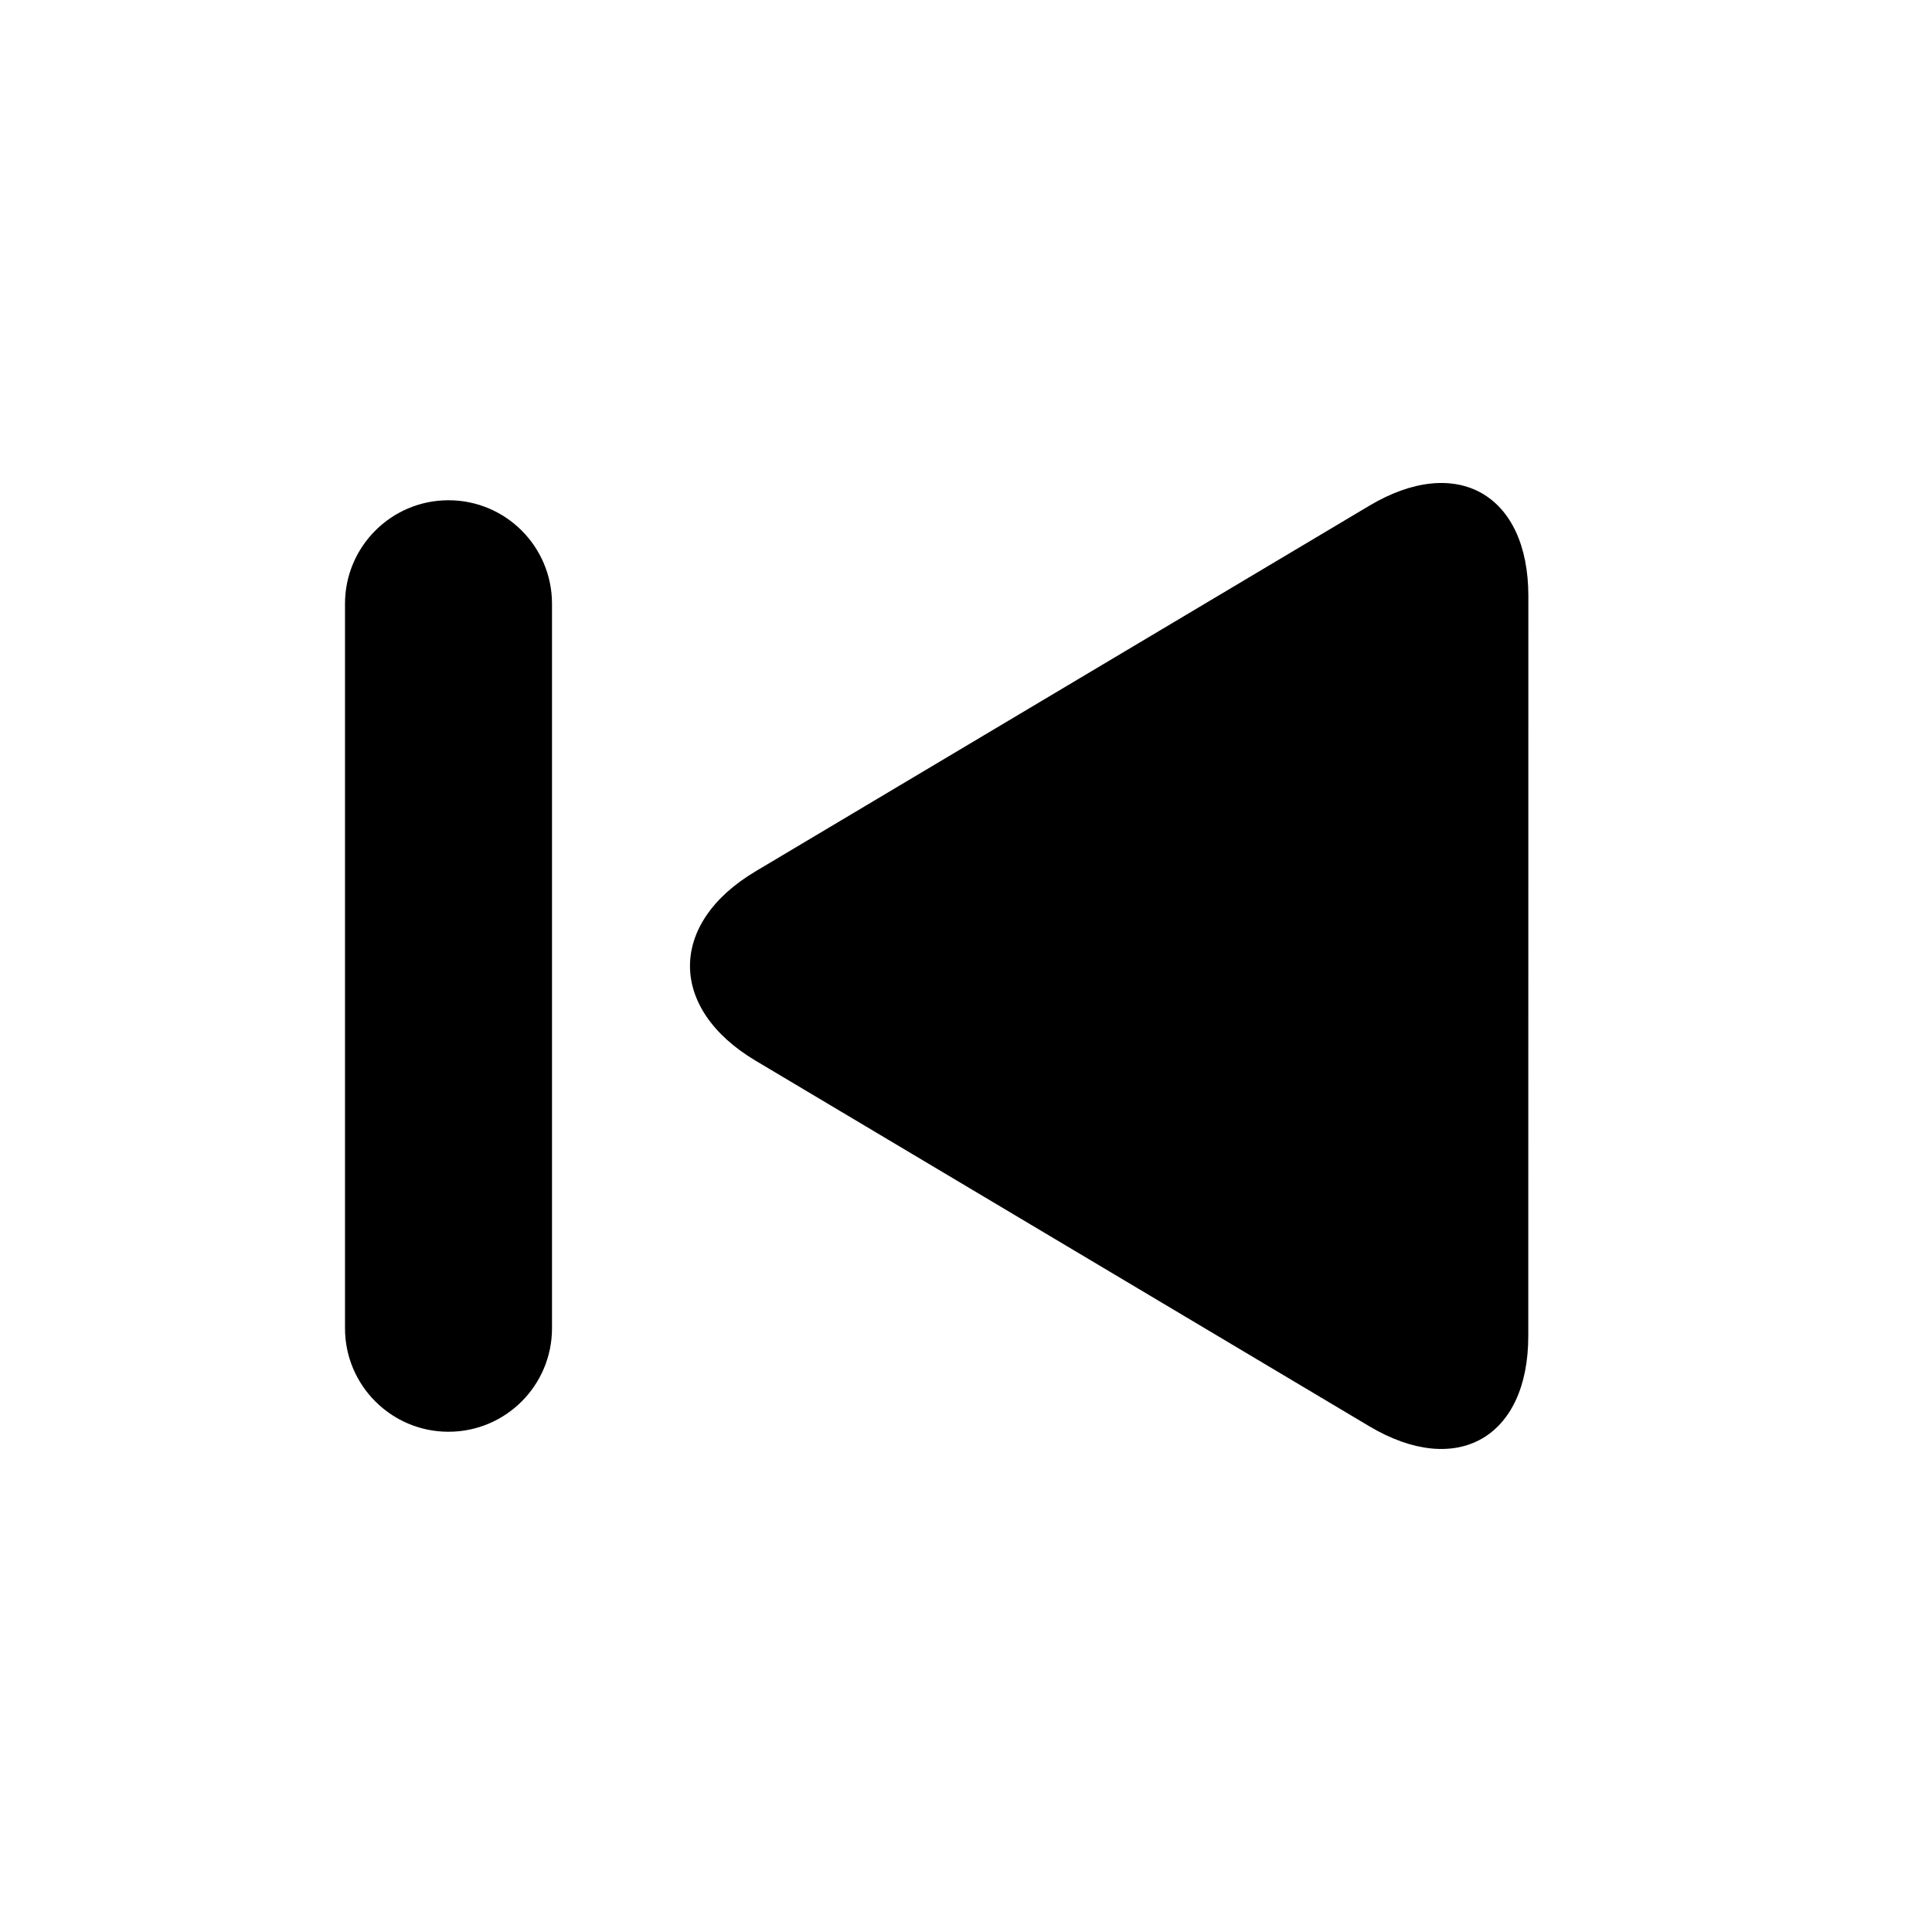 <!-- Generated by IcoMoon.io -->
<svg version="1.1" xmlns="http://www.w3.org/2000/svg" width="28" height="28" viewBox="0 0 28 28">
<title>skip_previous</title>
<path d="M22.149 19.362c0 1.475-1.036 2.063-2.303 1.309l-8.896-5.299c-1.267-0.755-1.267-1.99 0-2.744l8.896-5.299c1.267-0.755 2.304-0.166 2.304 1.308l-0.001 10.725zM5 19.25v-10.5c0-0.828 0.672-1.5 1.5-1.5 0.829 0 1.5 0.672 1.5 1.5v10.5c0 0.828-0.671 1.5-1.5 1.5-0.828 0-1.5-0.672-1.5-1.5z"></path>
</svg>

